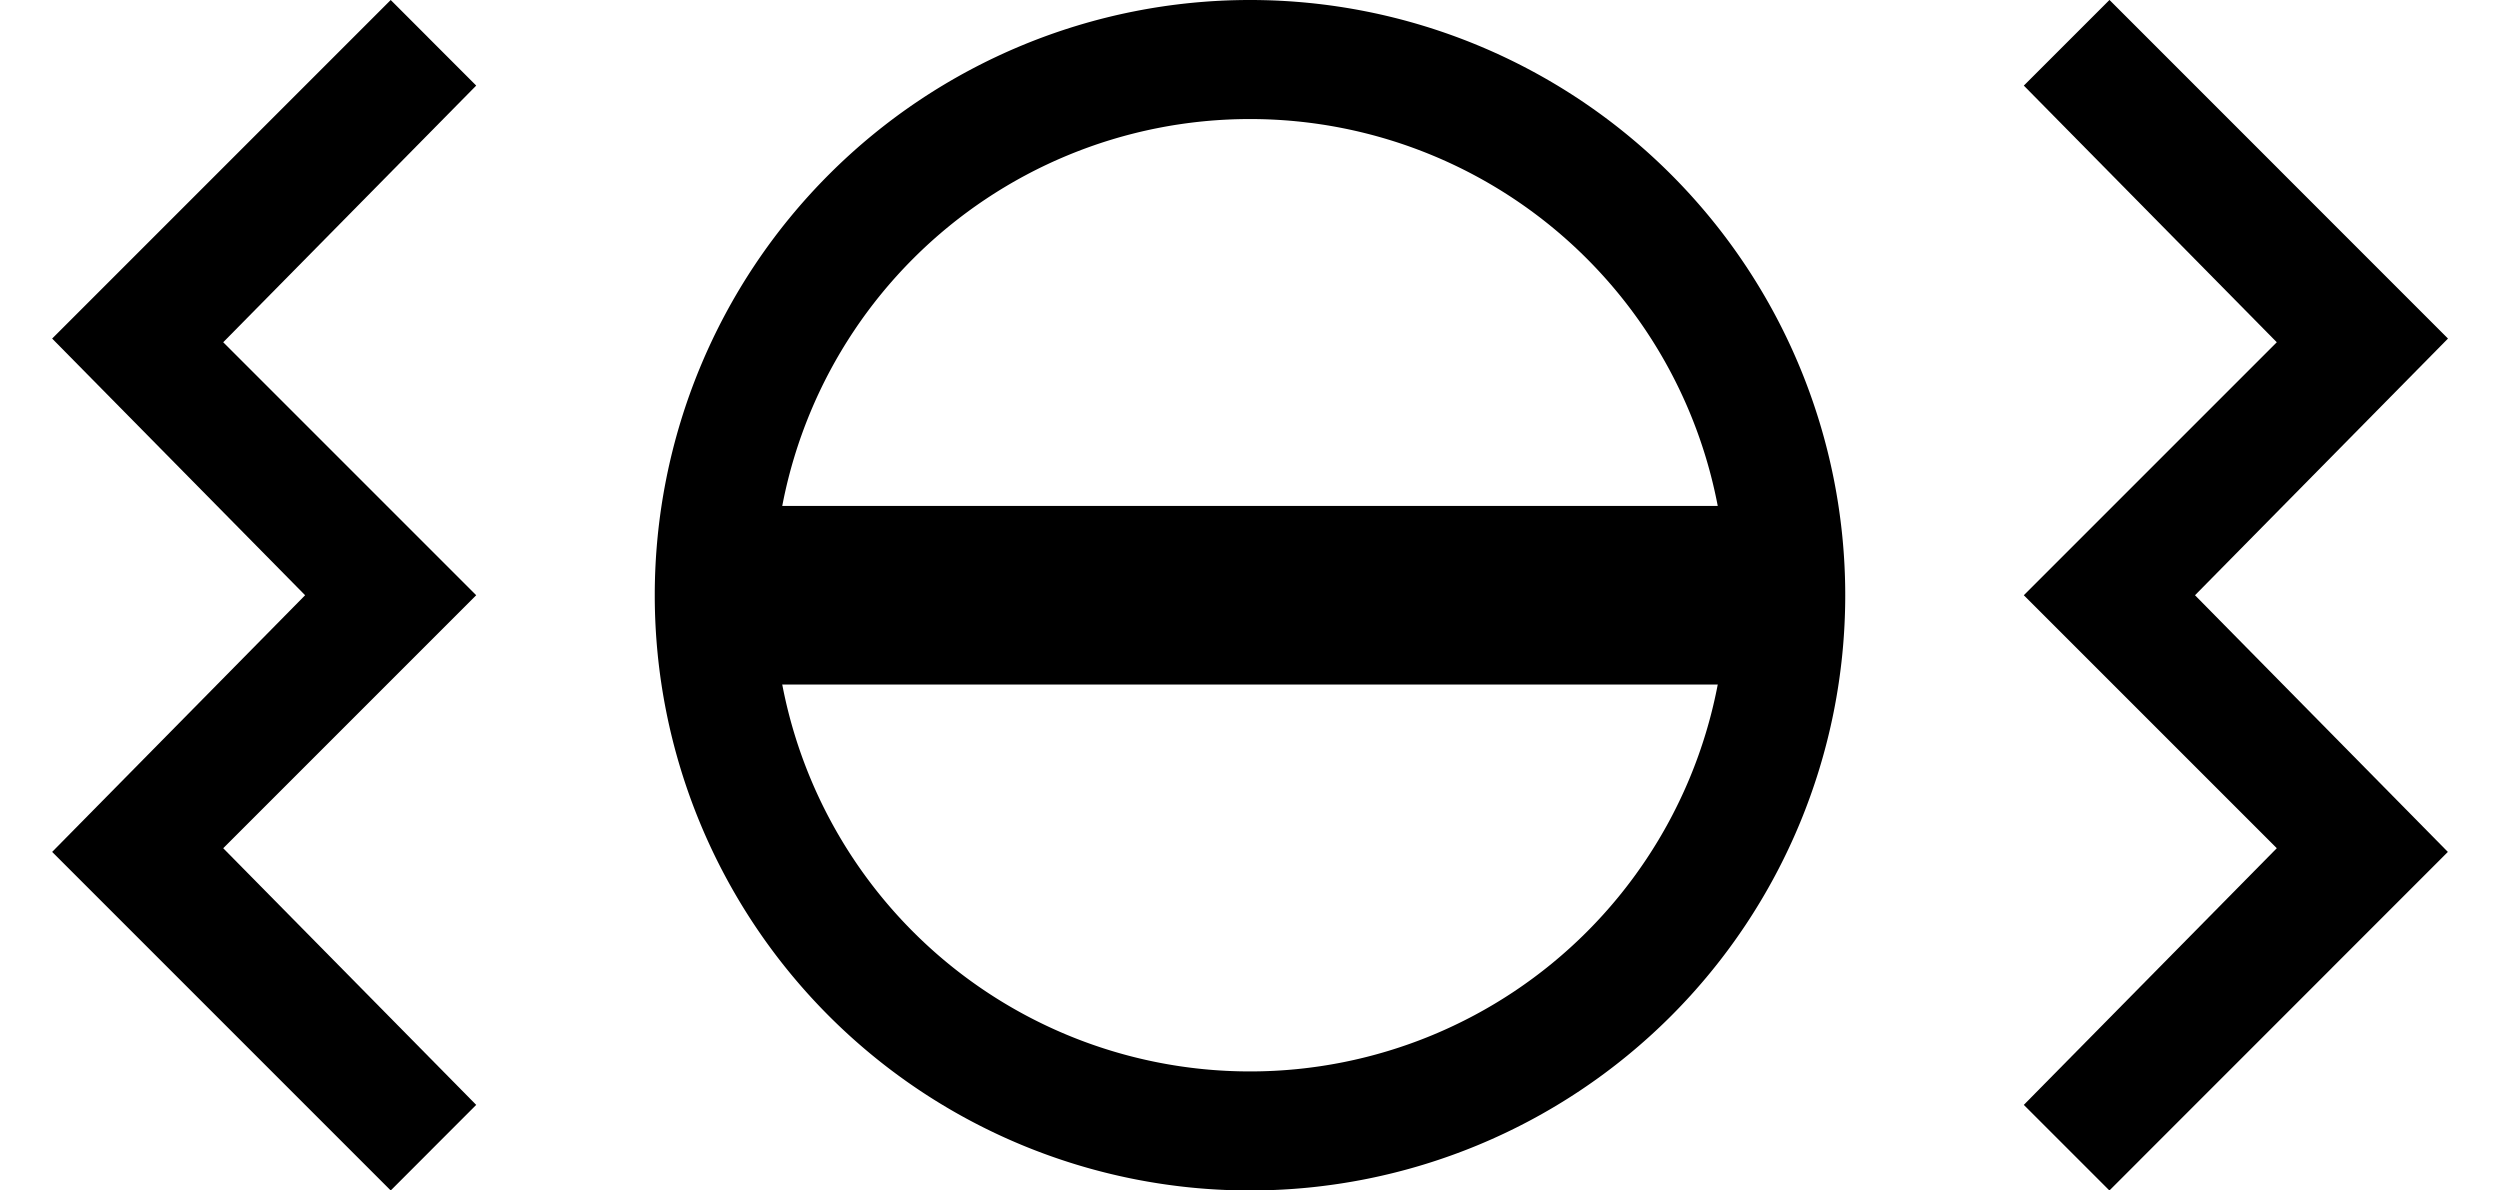 <svg xmlns="http://www.w3.org/2000/svg" version="1.0" width="21" height="10"><path d="M10.5 0a5 5 0 1 0 0 10 5 5 0 0 0 0-10zm0 1a4 4 0 1 1 0 8 4 4 0 0 1 0-8z"/><path d="M6 4.25h9v1.5H6zM17.719 0L17 .719l2.125 2.156L17 5l2.125 2.125L17 9.281l.719.719 2.843-2.844L18.438 5l2.125-2.156L17.72 0zM3.282 0L4 .719 1.875 2.875 4 5 1.875 7.125 4 9.281 3.282 10 .438 7.156 2.563 5 .438 2.844 3.282 0z"/></svg>